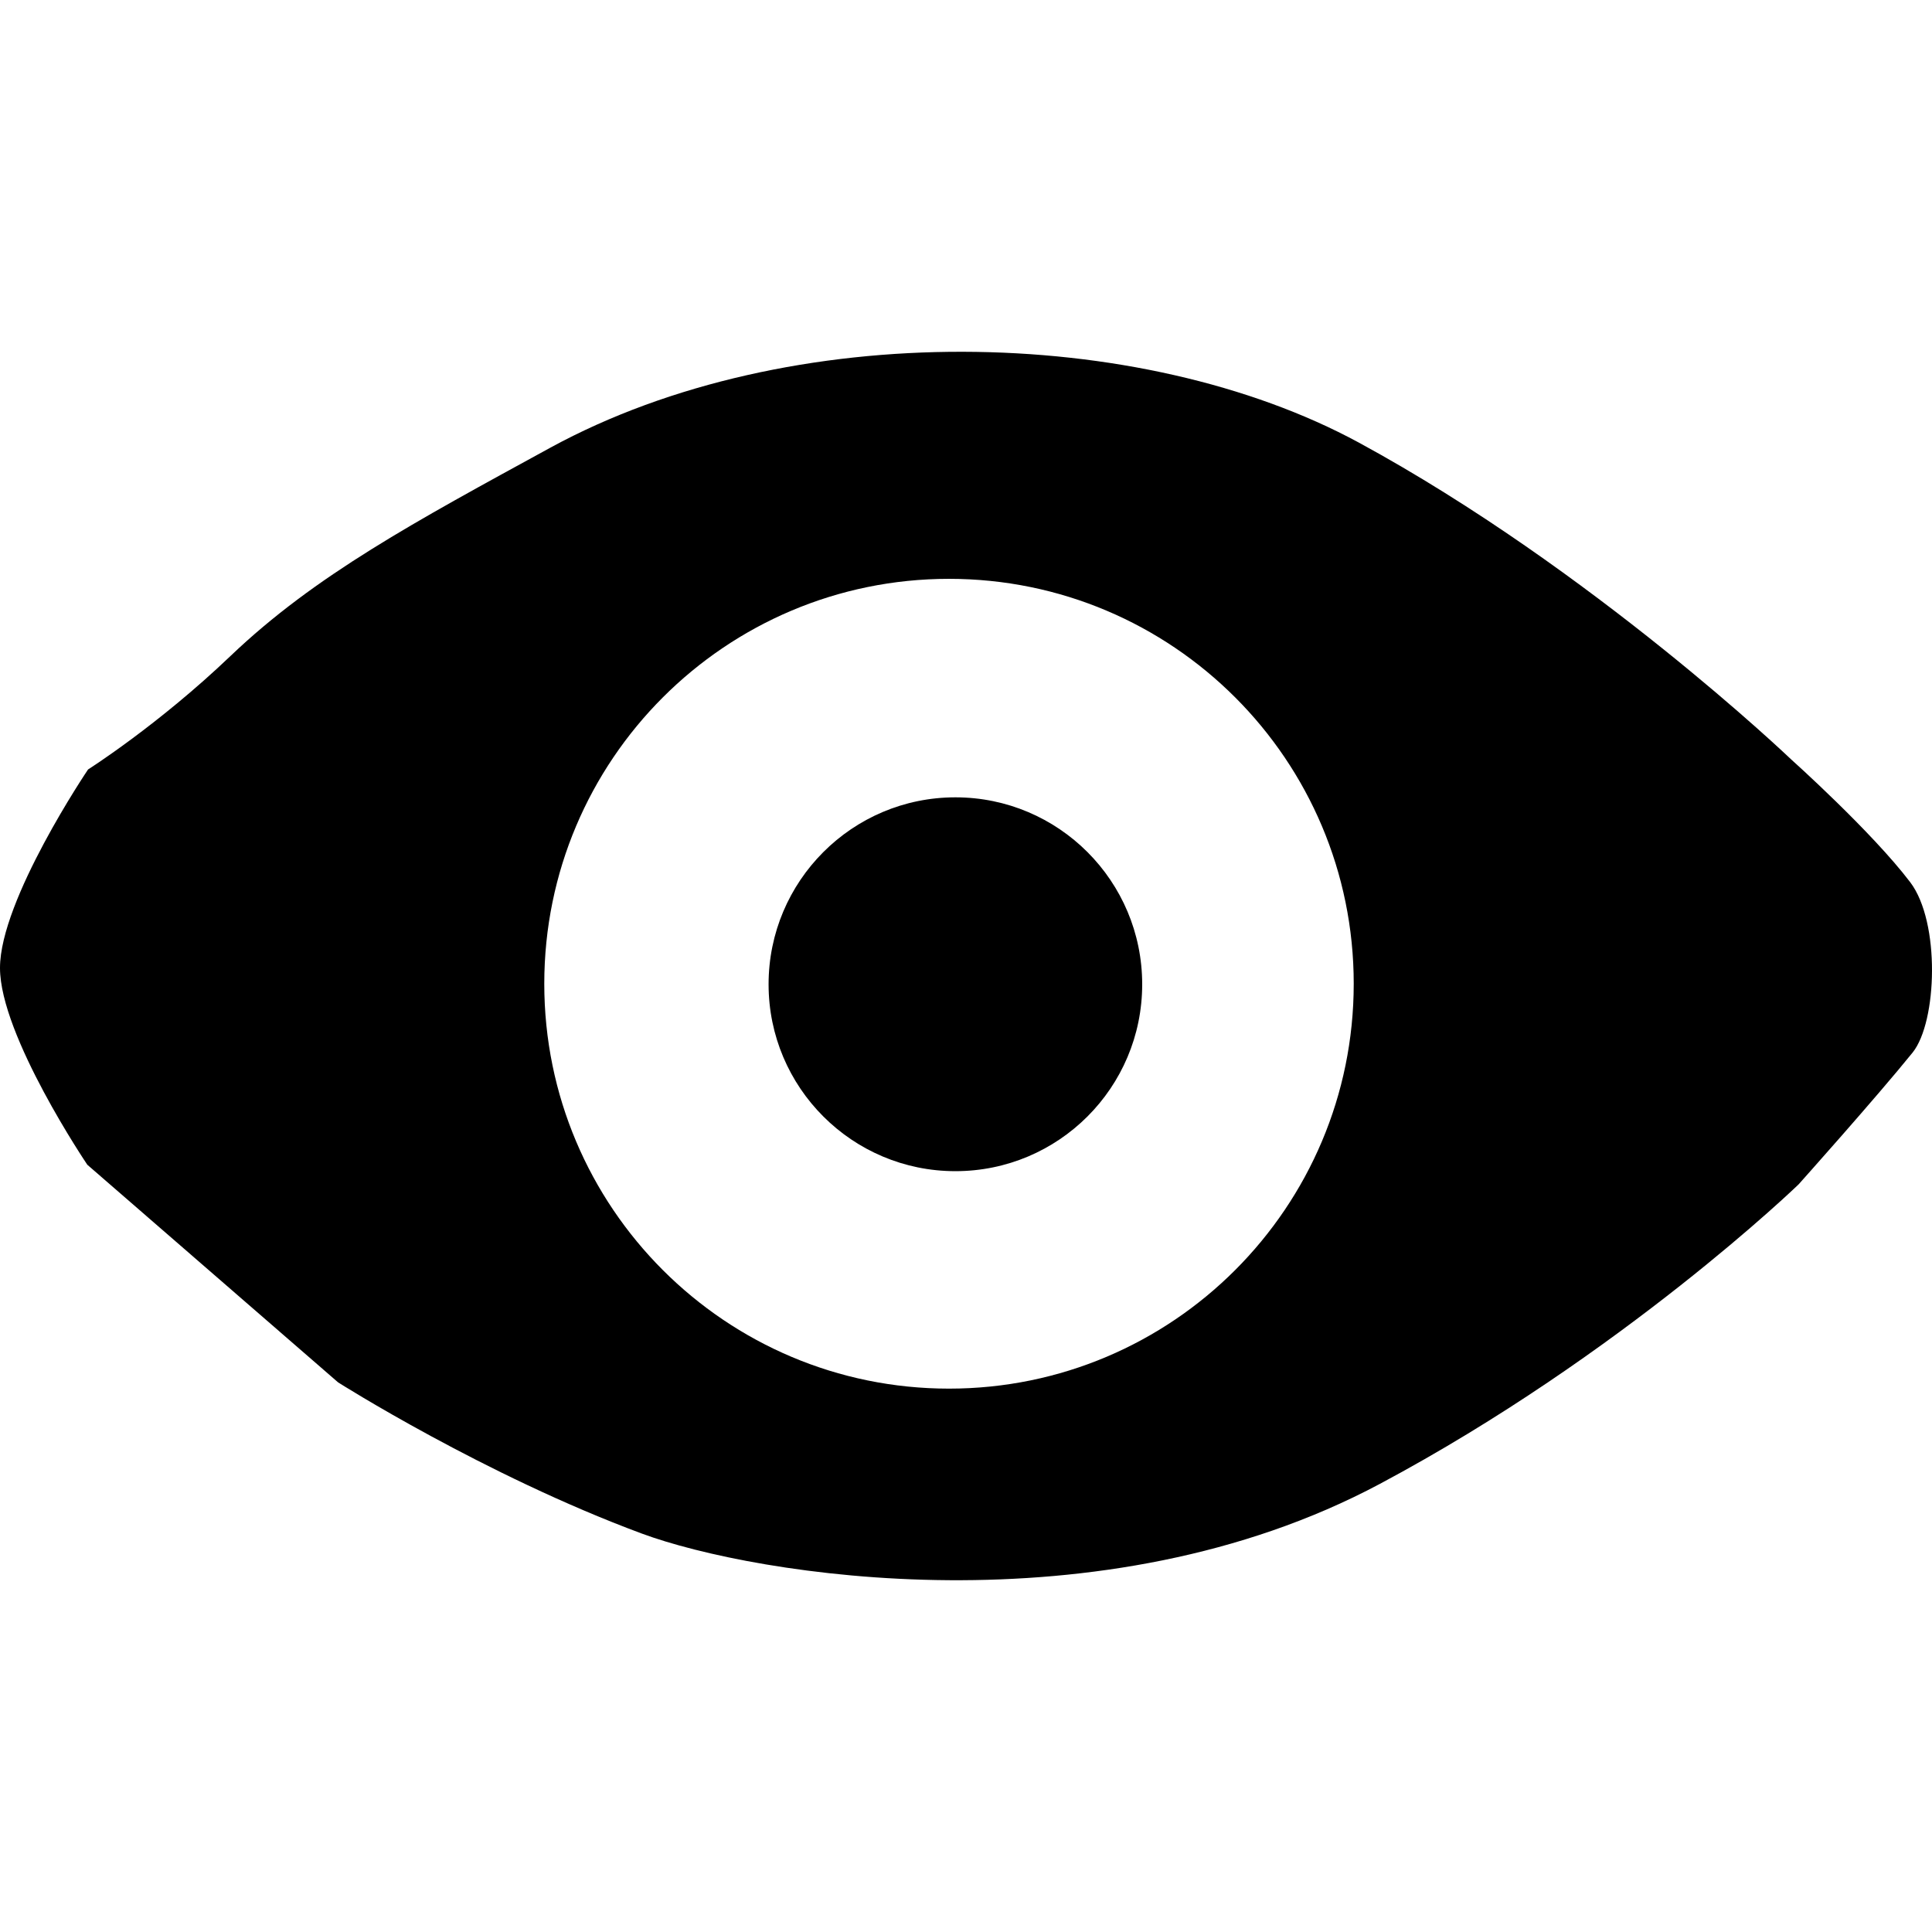 <?xml version="1.0" encoding="iso-8859-1"?>
<!-- Generator: Adobe Illustrator 16.0.0, SVG Export Plug-In . SVG Version: 6.00 Build 0)  -->
<!DOCTYPE svg PUBLIC "-//W3C//DTD SVG 1.1//EN" "http://www.w3.org/Graphics/SVG/1.1/DTD/svg11.dtd">
<svg version="1.1" id="Capa_1" xmlns="http://www.w3.org/2000/svg" xmlns:xlink="http://www.w3.org/1999/xlink" x="0px" y="0px"
	 width="611.994px" height="611.995px" viewBox="0 0 611.994 611.995" style="enable-background:new 0 0 611.994 611.995;"
	 xml:space="preserve">
<g>
	<g id="_x32_">
		<g>
			<path d="M605.104,279.471c-12.229-16.108-37.88-39.057-37.88-39.057s-62.741-59.964-136.754-100.198
				c-69.141-37.494-180.224-39.792-256.113,1.582c-42.973,23.5-74.528,40.436-101.246,65.903
				c-22.949,21.938-45.217,36.041-45.217,36.041S0,285.006,0,306.613c0,21.403,27.656,62.336,27.656,62.336l79.438,68.938
				c0,0,46.247,29.365,96.226,47.901c35.839,13.258,145.525,31.37,233.807-15.759c76.9-41.006,132.599-94.848,132.599-94.848
				s24.64-27.545,36.151-41.796C613.637,323.659,614.685,292.122,605.104,279.471z M300.612,439.873
				c-70.813,0-128.204-57.427-128.204-128.259c0-70.85,57.409-128.259,128.204-128.259c70.813,0,128.203,57.409,128.203,128.259
				C428.815,382.446,371.426,439.873,300.612,439.873z M302.635,252.569c-32.676,0-59.173,26.534-59.173,59.229
				c0,32.694,26.498,59.191,59.173,59.191s59.174-26.479,59.174-59.191C361.809,279.085,335.311,252.569,302.635,252.569z"/>
		</g>
	</g>
</g>
<g>
</g>
<g>
</g>
<g>
</g>
<g>
</g>
<g>
</g>
<g>
</g>
<g>
</g>
<g>
</g>
<g>
</g>
<g>
</g>
<g>
</g>
<g>
</g>
<g>
</g>
<g>
</g>
<g>
</g>
</svg>
